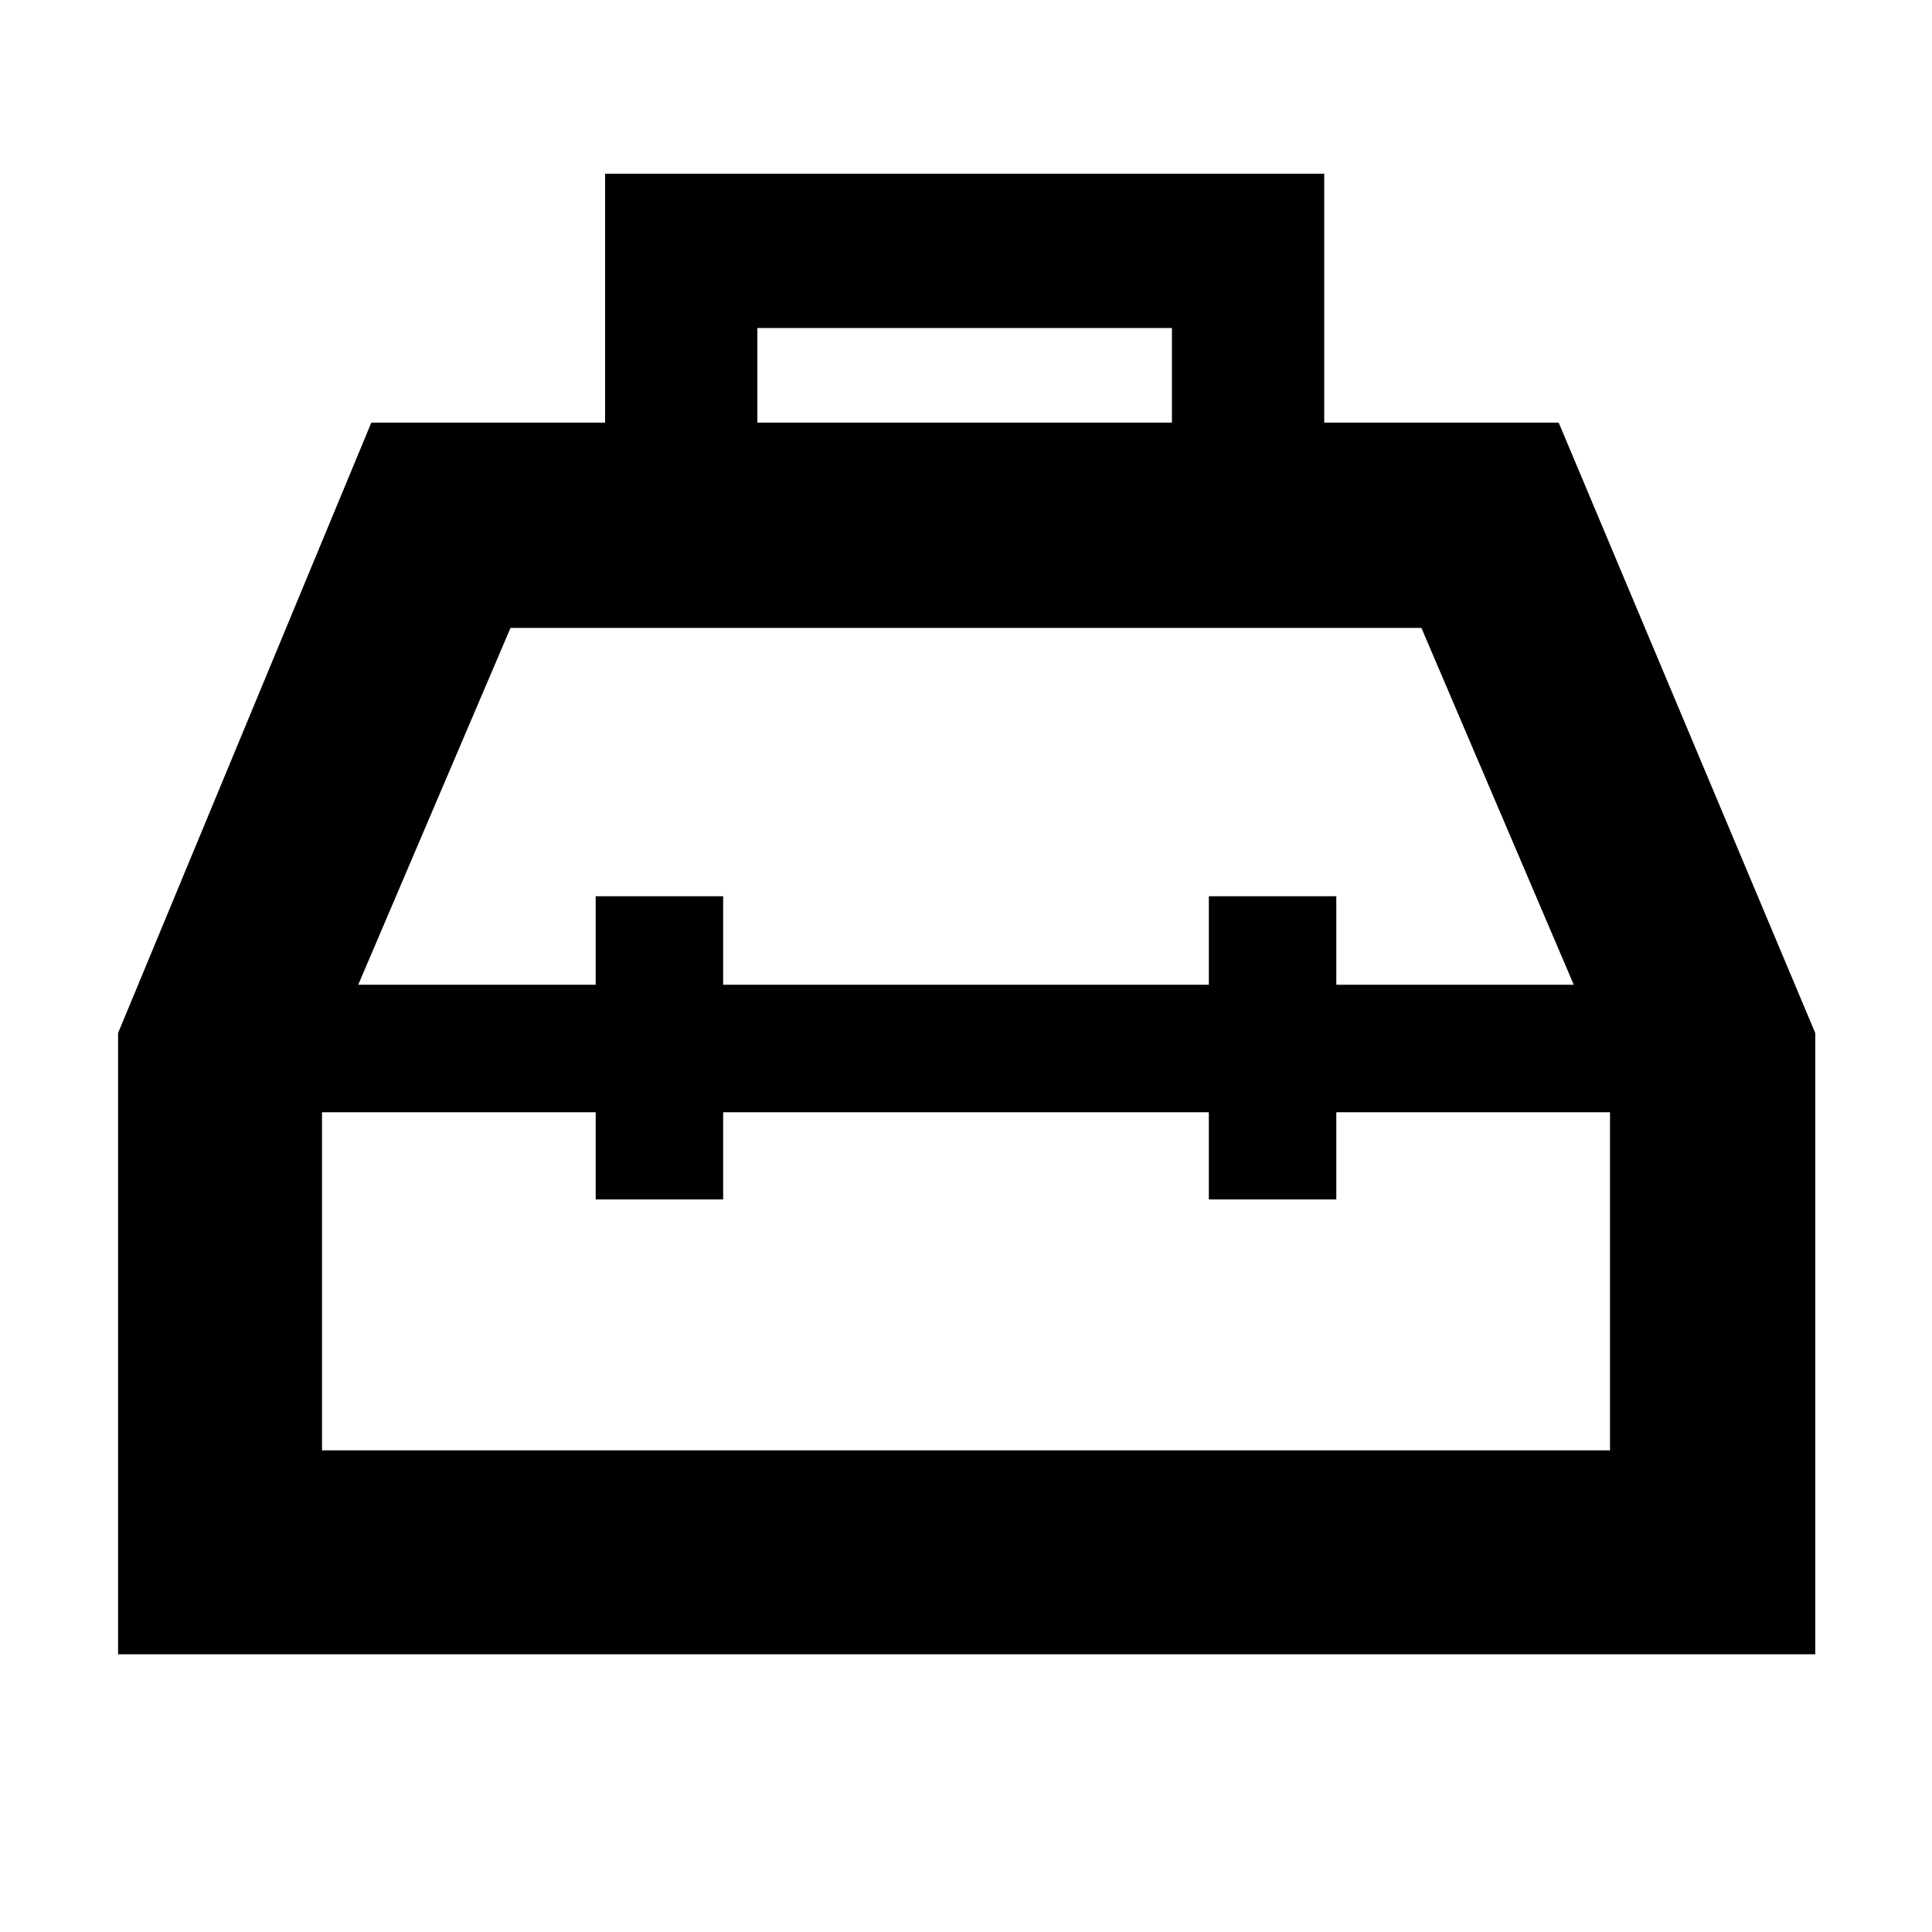 <svg xmlns="http://www.w3.org/2000/svg" height="40" viewBox="0 -960 960 960" width="40"><path d="M300.67-750v-123.67H658V-750h116.5L902-446.67V-138H58.67v-308.67L184.5-750h116.17Zm75.66 0h206v-47h-206v47ZM296-470.67v-44h63.33v44h241.34v-44H664v44h118L706.29-648H253.67L178-470.67h118Zm0 63.34H160v168h640v-168H664V-364h-63.33v-43.33H359.33V-364H296v-43.33Zm184-32Zm0-31.34Zm0 63.34Z"/></svg>